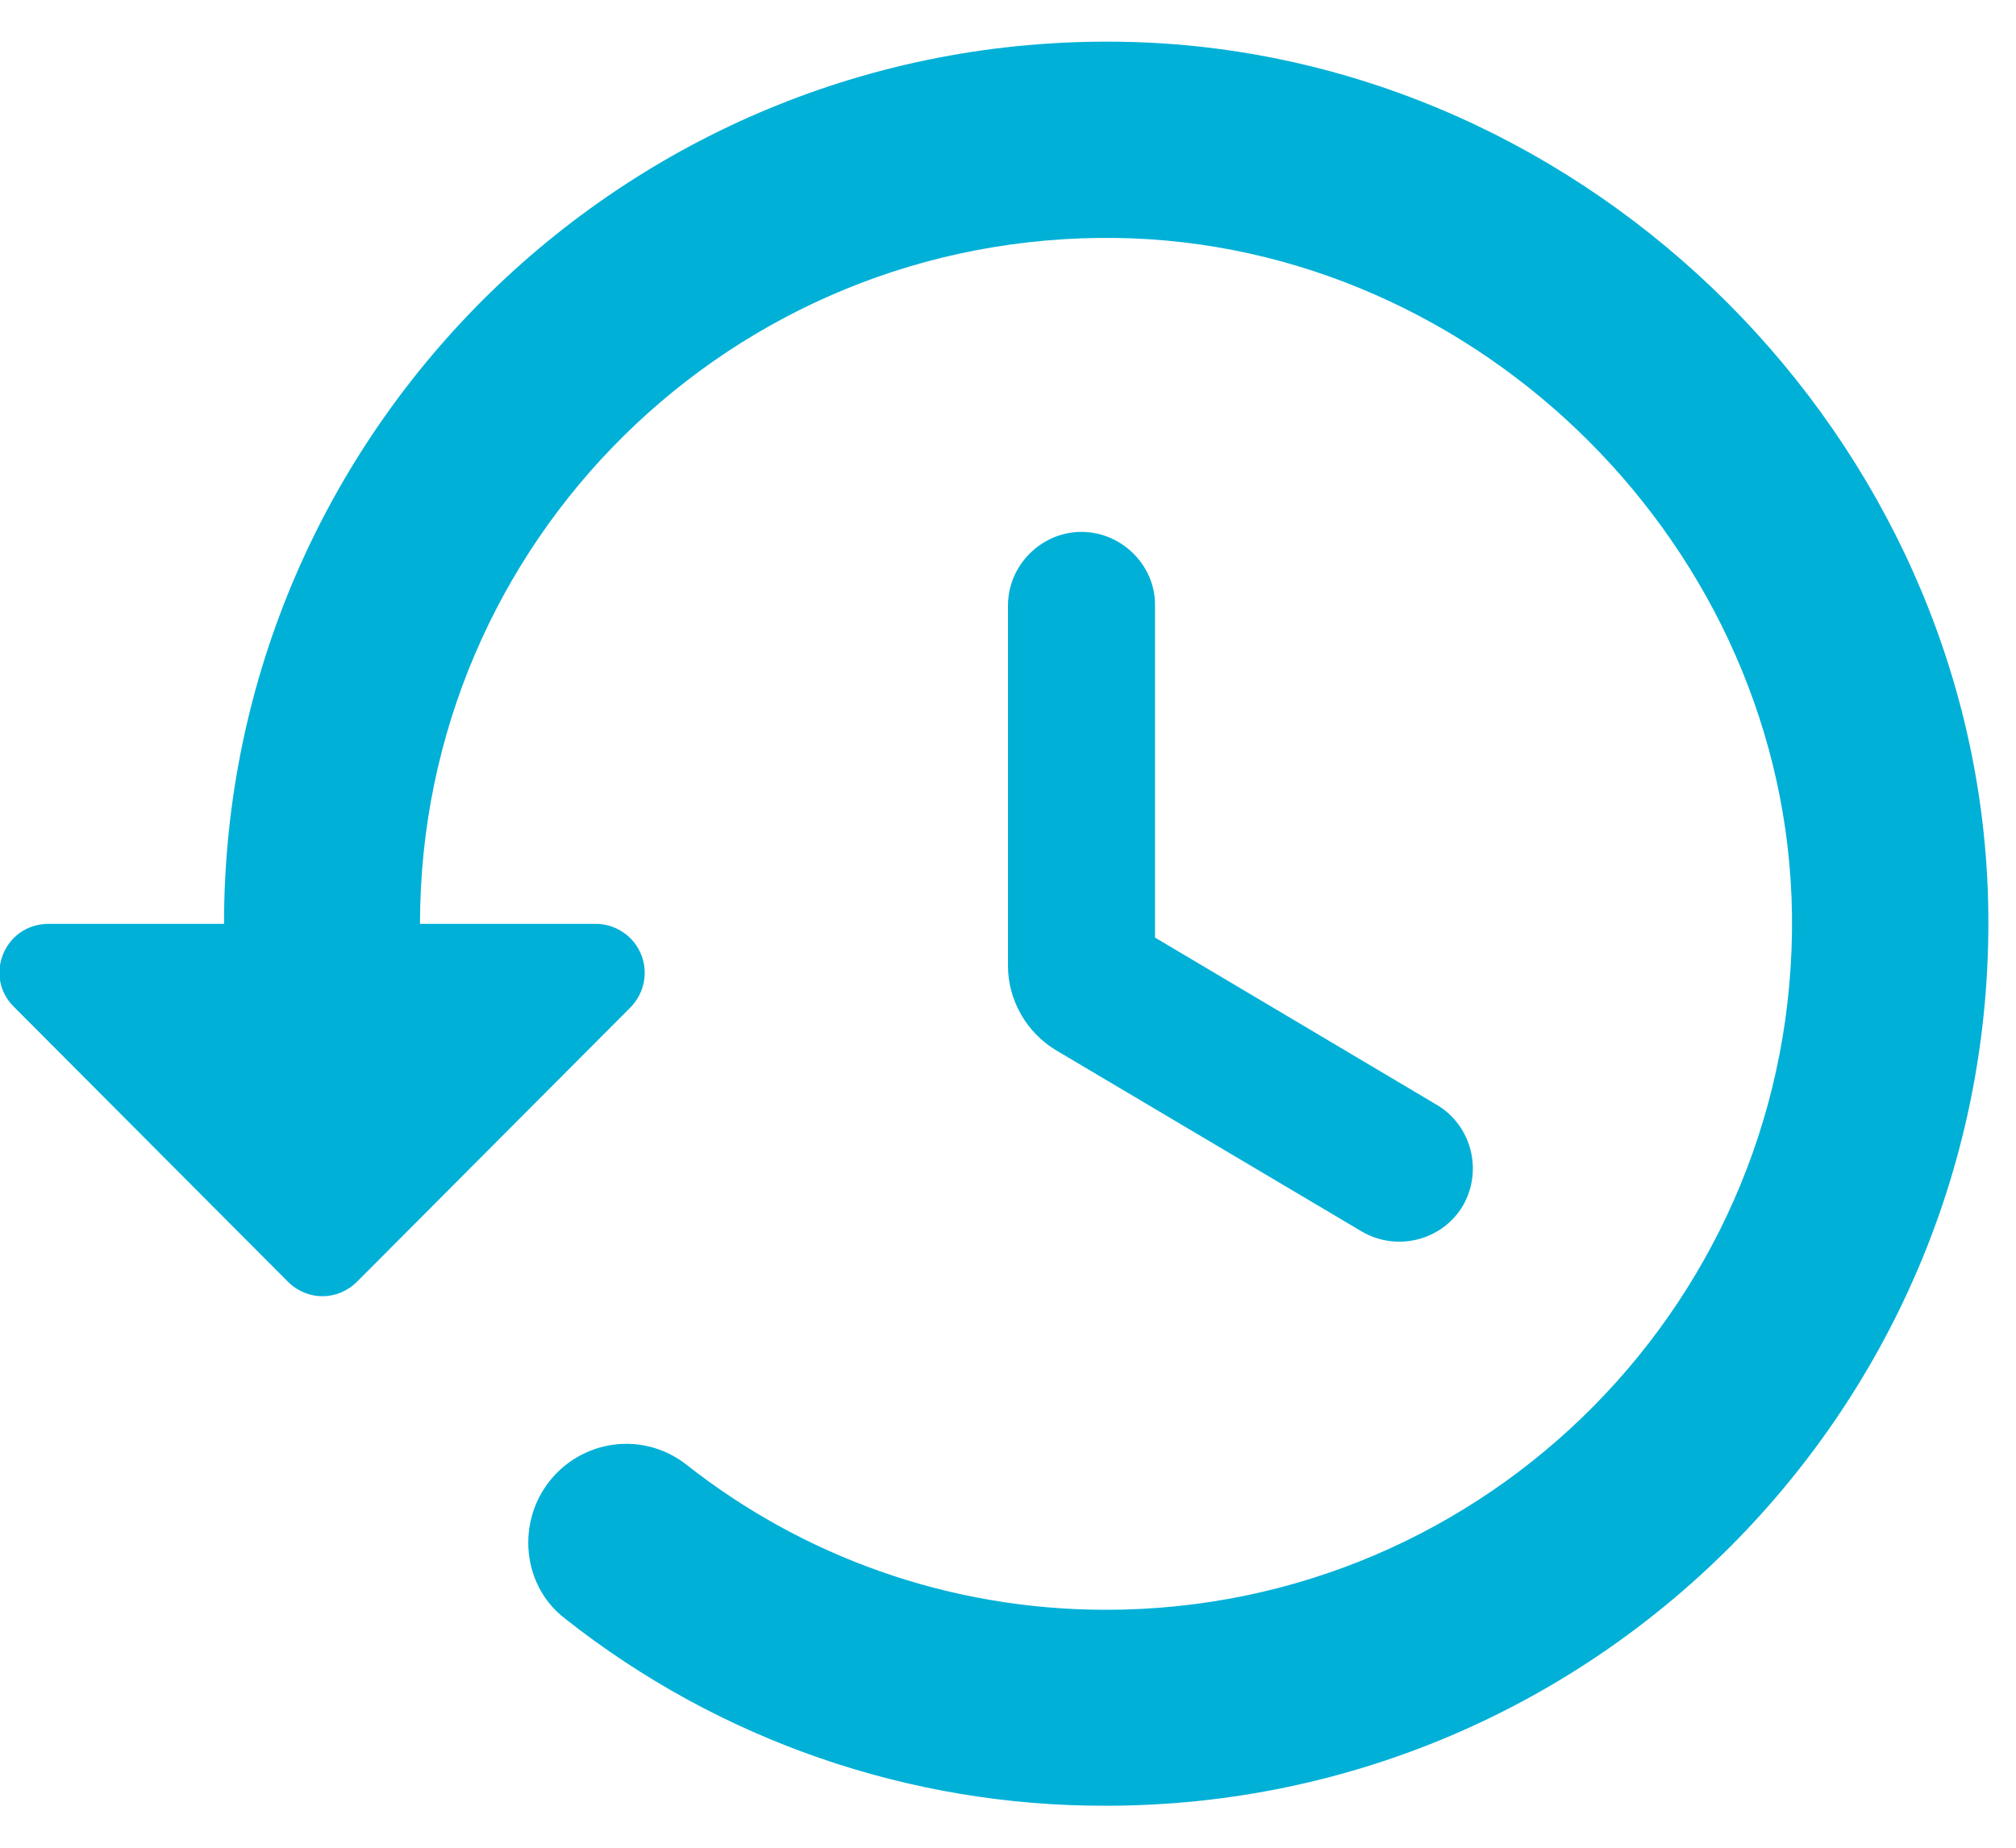 <svg width="24" height="22" viewBox="0 0 24 22" fill="none" xmlns="http://www.w3.org/2000/svg">
<path d="M13.47 0.5C7.532 0.337 2.667 5.108 2.667 11H0.578C0.053 11 -0.203 11.63 0.17 11.992L3.425 15.258C3.658 15.492 4.02 15.492 4.253 15.258L7.508 11.992C7.589 11.909 7.643 11.805 7.665 11.692C7.686 11.579 7.674 11.462 7.629 11.356C7.584 11.25 7.509 11.159 7.412 11.096C7.316 11.033 7.204 10.999 7.088 11H5C5 6.45 8.71 2.775 13.283 2.833C17.623 2.892 21.275 6.543 21.333 10.883C21.392 15.445 17.717 19.167 13.167 19.167C11.288 19.167 9.55 18.525 8.173 17.44C7.95 17.264 7.67 17.176 7.386 17.193C7.102 17.211 6.834 17.332 6.633 17.533C6.143 18.023 6.178 18.852 6.727 19.272C8.56 20.721 10.83 21.507 13.167 21.5C19.058 21.5 23.83 16.635 23.667 10.697C23.515 5.225 18.942 0.652 13.47 0.5ZM12.875 6.333C12.397 6.333 12 6.73 12 7.208V11.502C12 11.91 12.222 12.295 12.572 12.505L16.212 14.663C16.632 14.908 17.168 14.768 17.413 14.36C17.658 13.94 17.518 13.403 17.11 13.158L13.75 11.163V7.197C13.75 6.73 13.353 6.333 12.875 6.333Z" fill="#00B0D7"/>
</svg>
